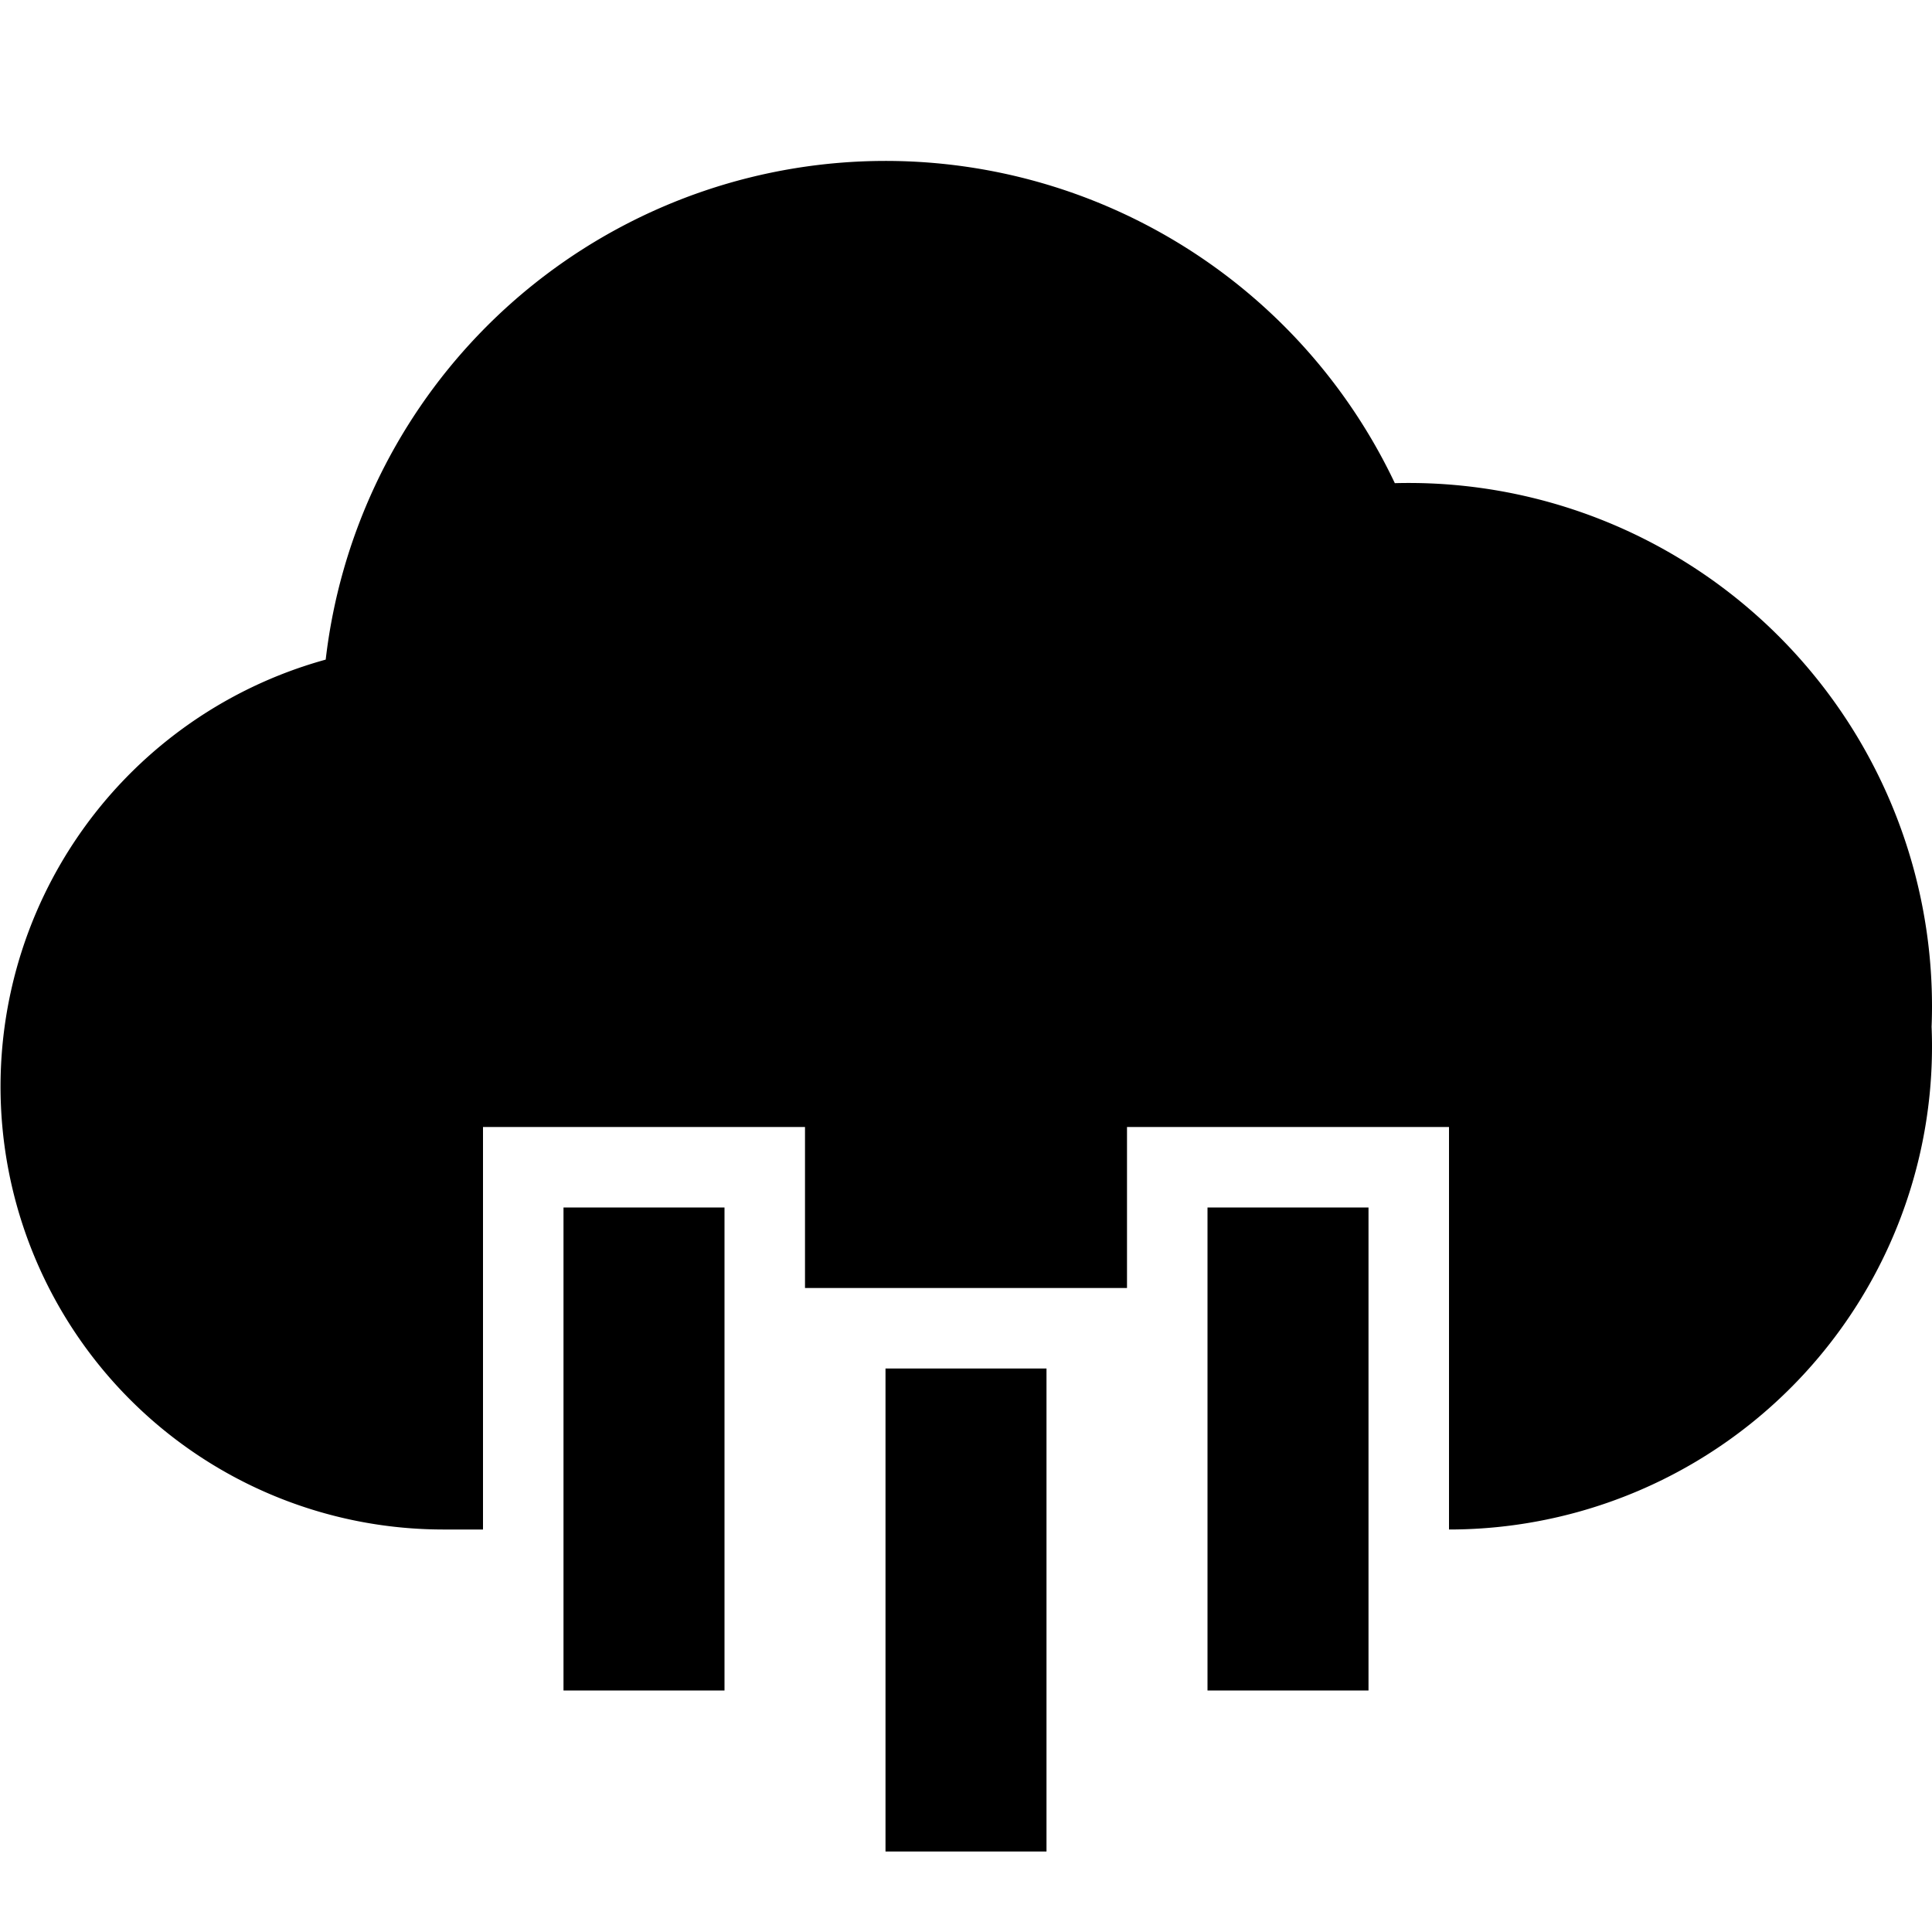 <svg xmlns="http://www.w3.org/2000/svg" width="24" height="24" fill="none">
  <path
    fill="currentColor"
    d="M17.327 6.002A7.001 7.001 0 0 0 4.046 8.194 5.502 5.502 0 0 0 5.5 19H6v-5h4v2h4v-2h4v5a6 6 0 0 0 5.995-6.245Q24 12.627 24 12.5a6.5 6.5 0 0 0-6.673-6.498"
  />
  <path fill="currentColor" d="M7 21v-6h2v6zm4 2v-6h2v6zm4-8v6h2v-6z" />
</svg>
